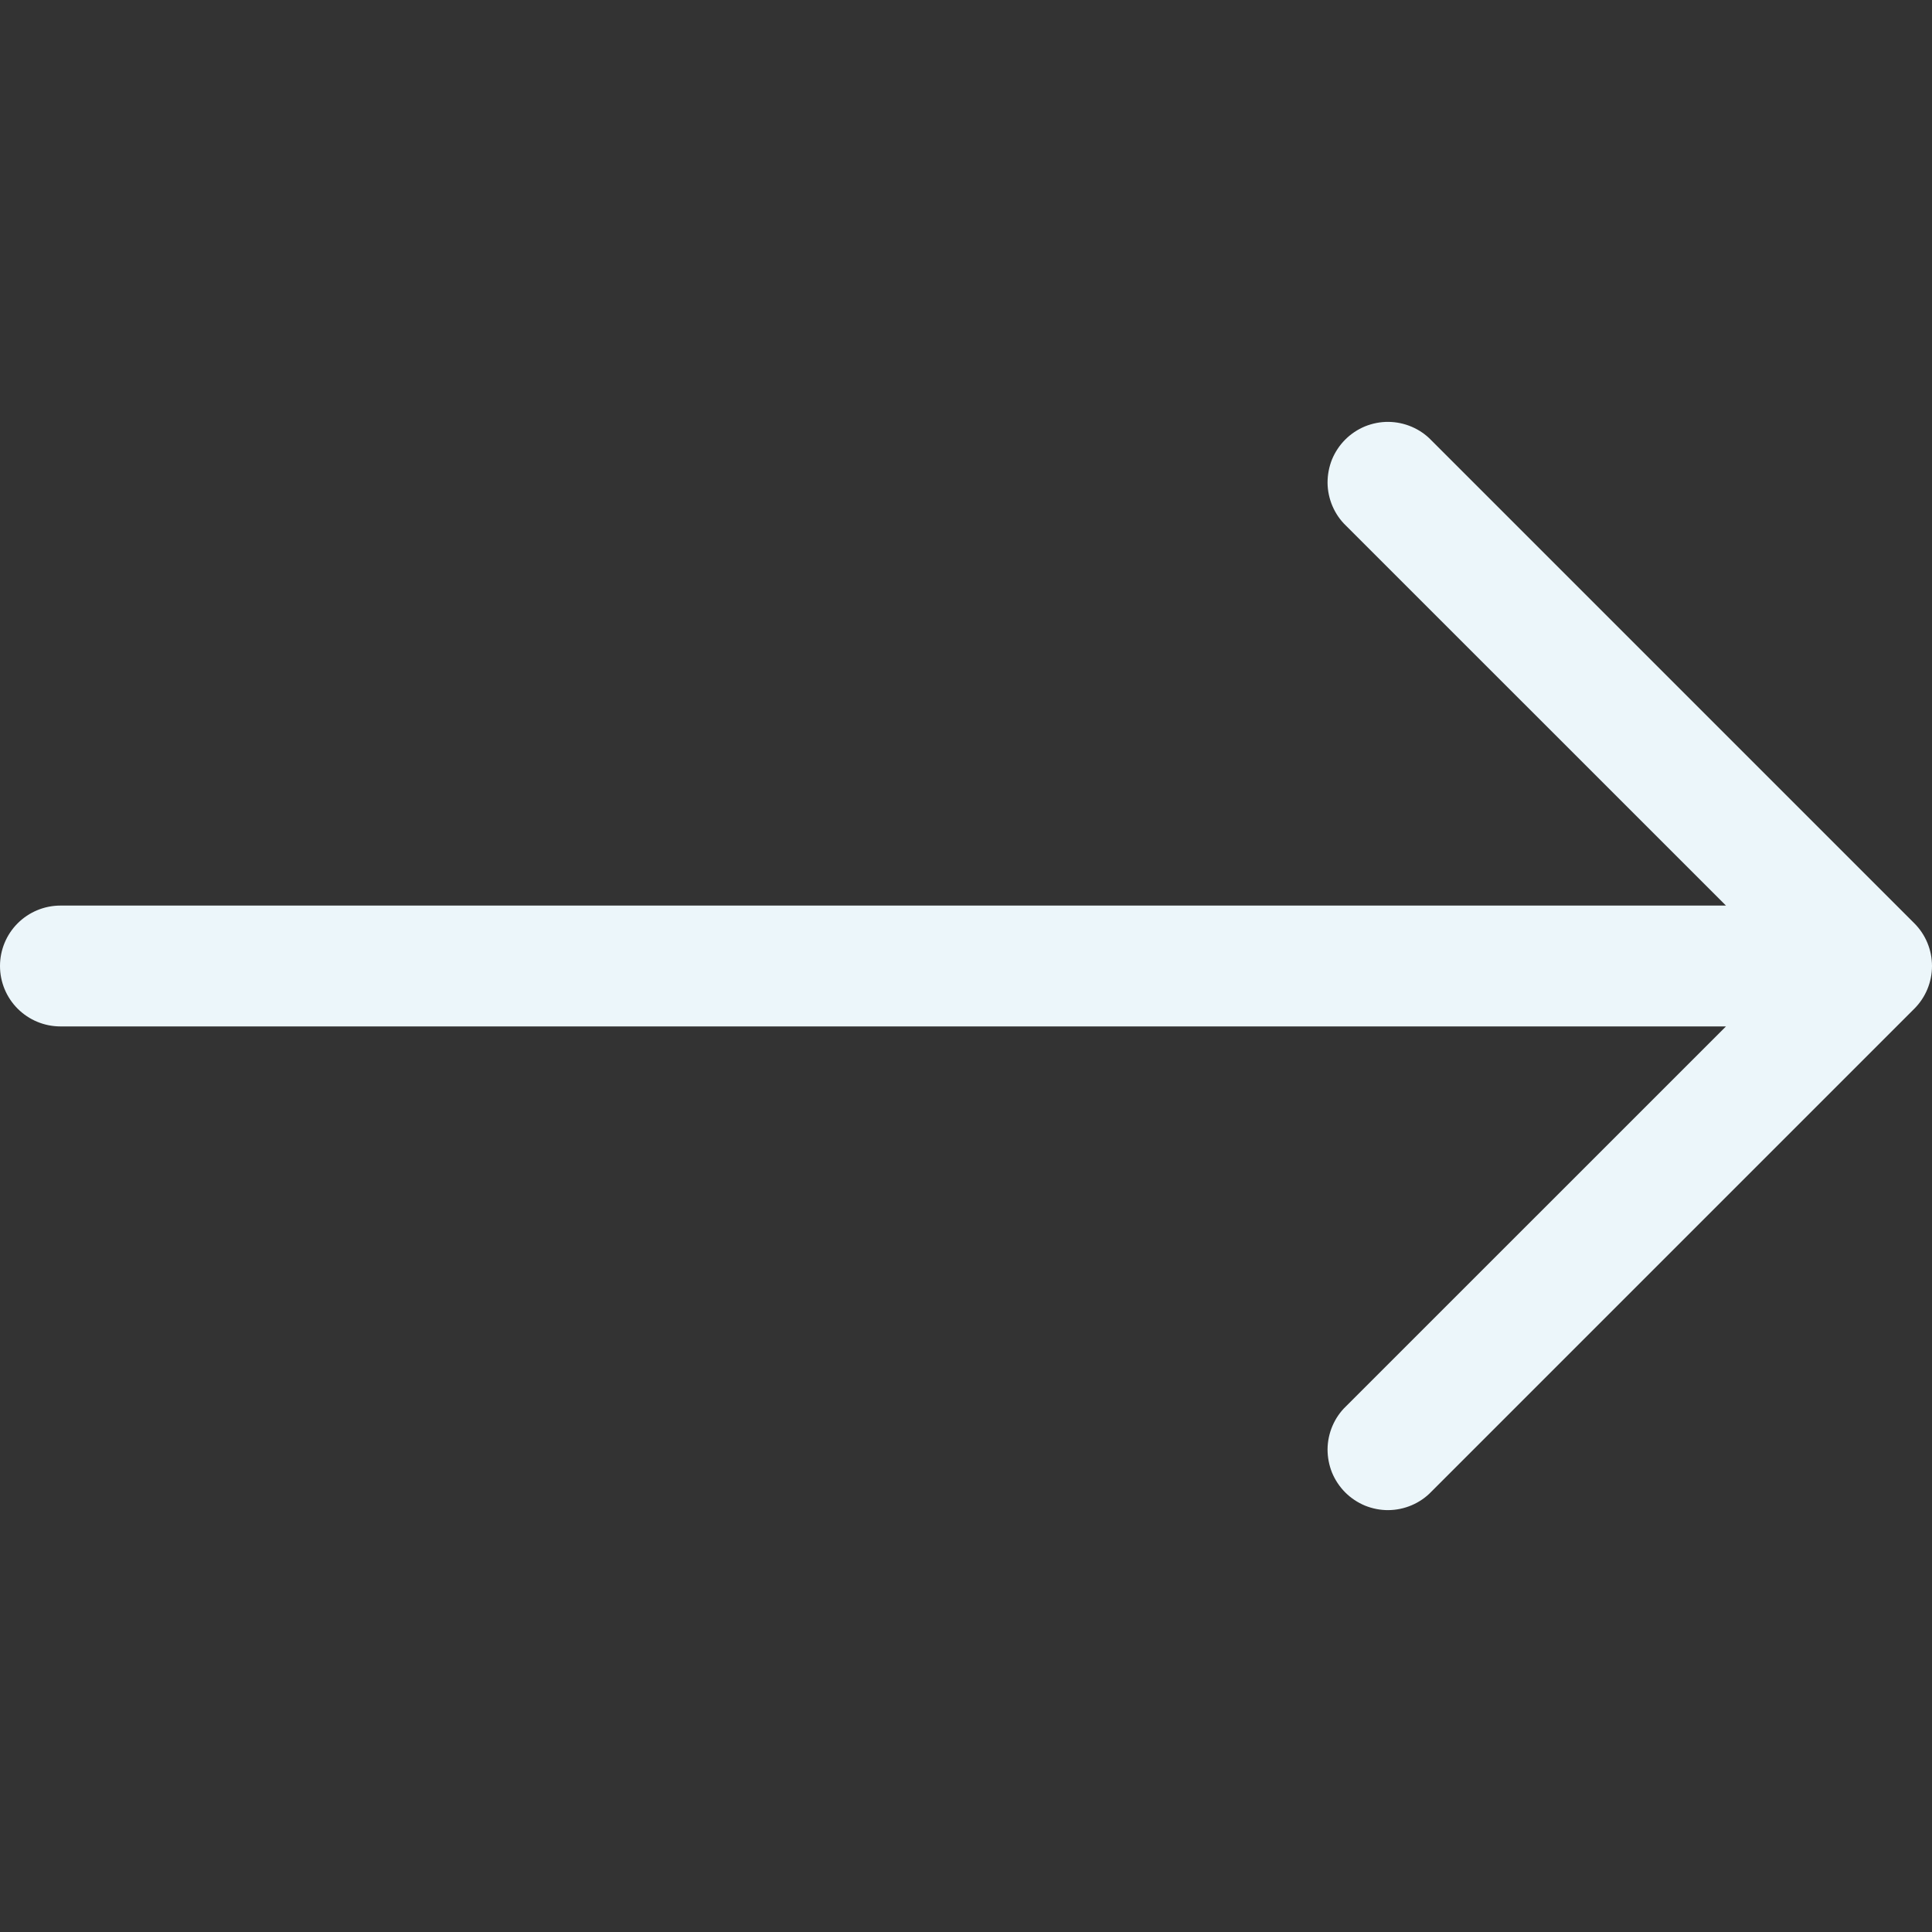 <svg width="22" height="22" viewBox="0 0 22 22" fill="none" xmlns="http://www.w3.org/2000/svg">
<rect x="0" y="0" width="22" height="22" fill="#333333" stroke="none"/>
<g clip-path="url(#clip0_1_400)">
<path d="M21.799 11.486L16.299 16.986C16.236 17.052 16.16 17.104 16.076 17.14C15.992 17.176 15.902 17.195 15.811 17.196C15.719 17.197 15.629 17.179 15.544 17.145C15.46 17.11 15.383 17.059 15.319 16.995C15.254 16.93 15.203 16.853 15.168 16.769C15.134 16.684 15.117 16.594 15.117 16.503C15.118 16.411 15.137 16.321 15.173 16.237C15.209 16.153 15.261 16.077 15.327 16.014L19.654 11.688H0.688C0.505 11.688 0.33 11.615 0.201 11.486C0.072 11.357 0 11.182 0 11C0 10.818 0.072 10.643 0.201 10.514C0.33 10.385 0.505 10.312 0.688 10.312H19.654L15.327 5.986C15.261 5.923 15.209 5.847 15.173 5.763C15.137 5.679 15.118 5.589 15.117 5.498C15.117 5.406 15.134 5.316 15.168 5.231C15.203 5.147 15.254 5.07 15.319 5.005C15.383 4.941 15.46 4.89 15.544 4.855C15.629 4.821 15.719 4.803 15.811 4.804C15.902 4.805 15.992 4.824 16.076 4.86C16.16 4.896 16.236 4.948 16.299 5.014L21.799 10.514C21.928 10.643 22 10.818 22 11C22 11.182 21.928 11.357 21.799 11.486Z" fill="#ECF6FA"/>
</g>
<defs>
<clipPath id="clip0_1_400">
<rect width="22" height="22" fill="white"/>
</clipPath>
</defs>
</svg>
